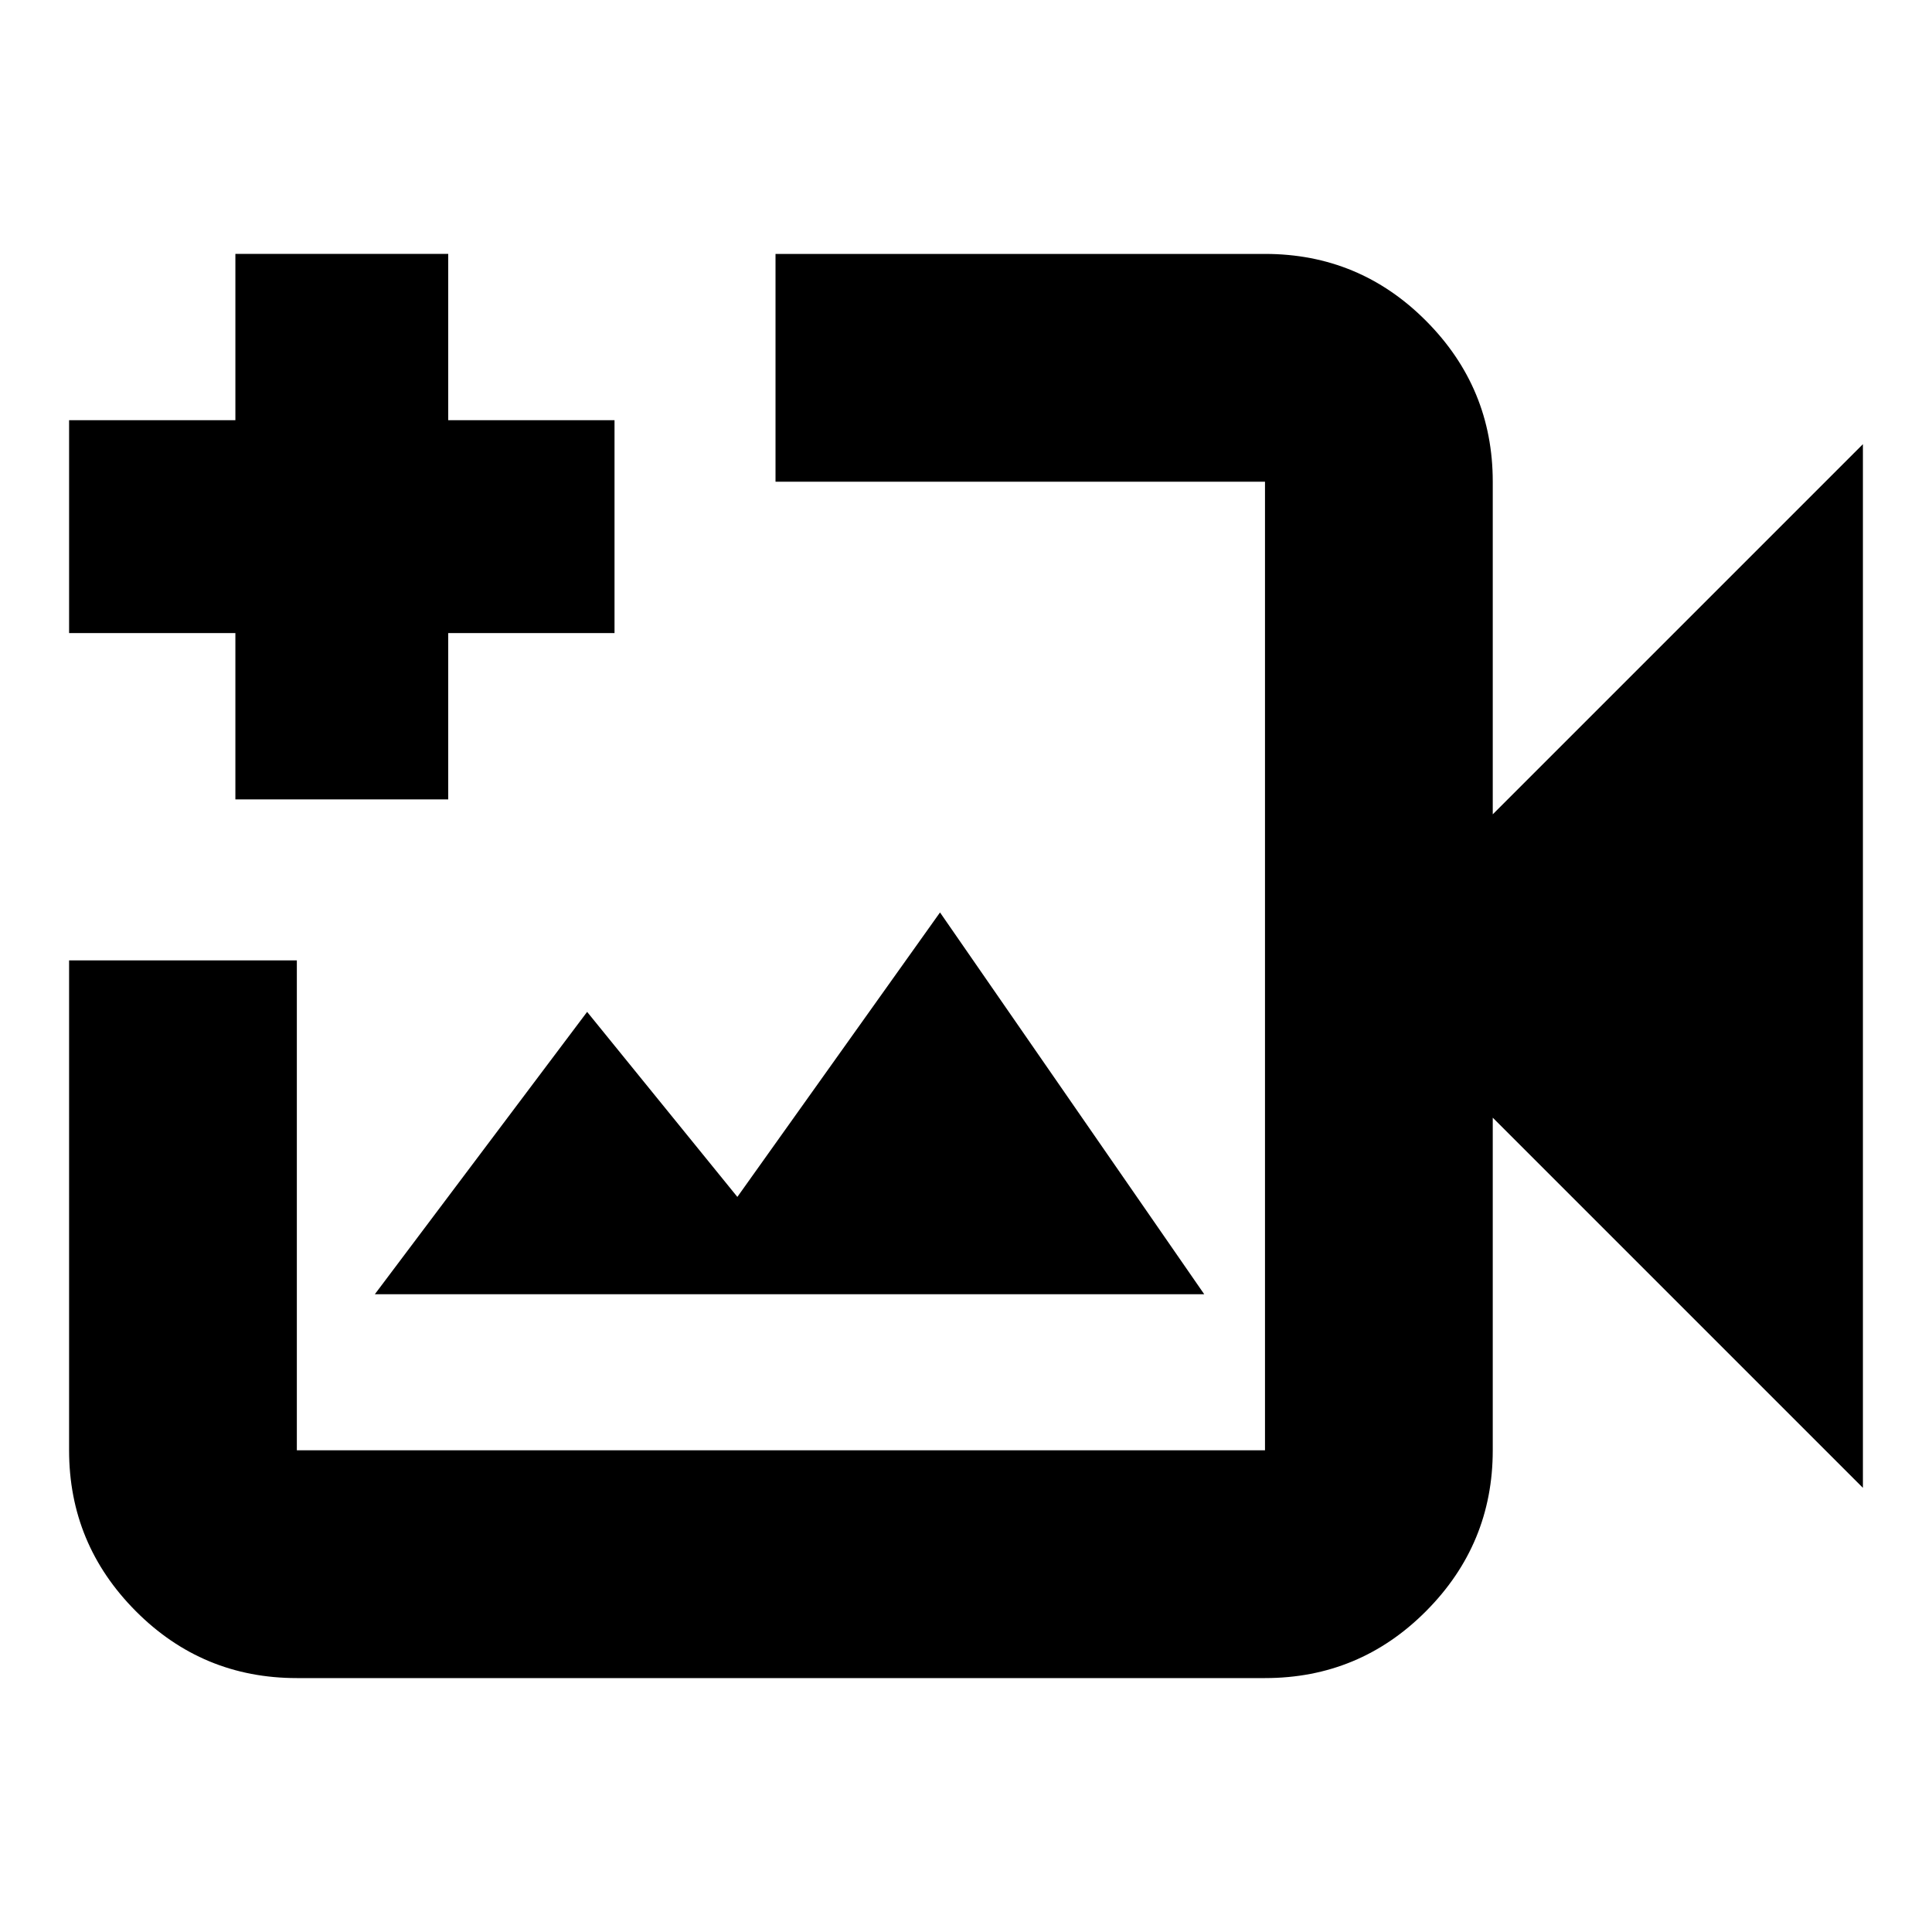<svg xmlns="http://www.w3.org/2000/svg" height="24" viewBox="0 -960 960 960" width="24"><path d="M388.15-480ZM147.5-126.17q-46.93 0-80.05-33.29t-33.12-79.89V-482.8H147.5v243.45h481.07v-481.3H385.35v-113.18h243.22q46.92 0 80.05 33.29 33.12 33.29 33.12 79.89v165.28L925.67-739.3v518.6L741.74-404.63v165.28q0 46.6-33.12 79.89-33.13 33.29-80.05 33.29H147.5Zm38.76-190.74h412.11l-131.28-189.7-100.7 141.35-74.65-91.94-105.48 140.29Zm-69.3-245.89v-82.63H34.33V-751.2h82.63v-82.63h105.76v82.63h82.63v105.77h-82.63v82.63H116.96Z"/></svg>